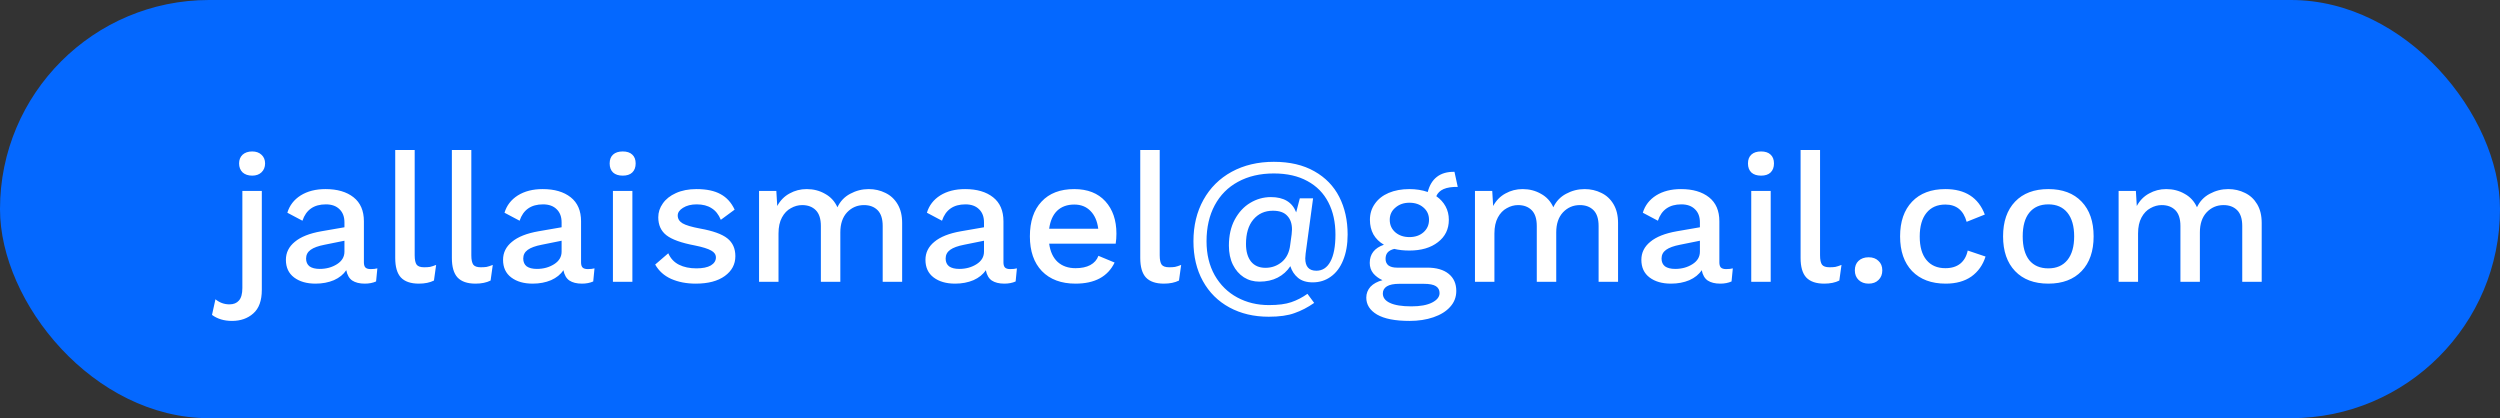 <svg width="275" height="46" viewBox="0 0 275 46" fill="none" xmlns="http://www.w3.org/2000/svg">
<rect x="0" y="0" width="275" height="46" fill="#333333" stroke="none"/>
<rect width="275" height="46" rx="23" fill="#0468FF"/>
<path d="M27.74 16.66C28.167 16.66 28.507 16.78 28.76 17.02C29.027 17.26 29.16 17.58 29.16 17.98C29.16 18.38 29.027 18.707 28.76 18.96C28.507 19.2 28.167 19.32 27.74 19.32C27.3 19.32 26.947 19.2 26.68 18.96C26.427 18.707 26.3 18.38 26.3 17.98C26.3 17.58 26.427 17.26 26.68 17.02C26.947 16.78 27.3 16.66 27.74 16.66ZM28.8 31.88C28.8 33.067 28.487 33.933 27.86 34.48C27.247 35.027 26.467 35.3 25.52 35.3C24.653 35.3 23.92 35.08 23.32 34.64L23.7 32.92C24.153 33.293 24.667 33.48 25.24 33.48C25.693 33.48 26.04 33.34 26.28 33.06C26.533 32.78 26.66 32.32 26.66 31.68V21H28.8V31.88ZM40.769 29.6C41.062 29.6 41.309 29.573 41.509 29.52L41.369 30.96C41.009 31.12 40.595 31.2 40.129 31.2C39.555 31.2 39.095 31.087 38.749 30.86C38.415 30.633 38.195 30.253 38.089 29.72C37.782 30.187 37.329 30.553 36.729 30.82C36.129 31.073 35.455 31.2 34.709 31.2C33.735 31.2 32.949 30.973 32.349 30.52C31.749 30.067 31.449 29.42 31.449 28.58C31.449 27.793 31.775 27.133 32.429 26.6C33.082 26.053 34.055 25.667 35.349 25.44L37.889 25V24.46C37.889 23.847 37.709 23.367 37.349 23.02C36.989 22.66 36.489 22.48 35.849 22.48C34.529 22.48 33.669 23.08 33.269 24.28L31.609 23.4C31.849 22.6 32.335 21.967 33.069 21.5C33.815 21.033 34.729 20.8 35.809 20.8C37.102 20.8 38.129 21.1 38.889 21.7C39.649 22.3 40.029 23.18 40.029 24.34V28.86C40.029 29.113 40.082 29.3 40.189 29.42C40.309 29.54 40.502 29.6 40.769 29.6ZM35.169 29.58C35.889 29.58 36.522 29.407 37.069 29.06C37.615 28.713 37.889 28.253 37.889 27.68V26.48L35.709 26.92C35.015 27.053 34.502 27.24 34.169 27.48C33.835 27.72 33.669 28.04 33.669 28.44C33.669 28.813 33.795 29.1 34.049 29.3C34.315 29.487 34.689 29.58 35.169 29.58ZM45.615 28.08C45.615 28.573 45.688 28.92 45.835 29.12C45.982 29.307 46.255 29.4 46.655 29.4C46.908 29.4 47.122 29.387 47.295 29.36C47.482 29.32 47.708 29.247 47.975 29.14L47.735 30.86C47.282 31.087 46.728 31.2 46.075 31.2C45.182 31.2 44.522 30.973 44.095 30.52C43.682 30.067 43.475 29.353 43.475 28.38V16.5H45.615V28.08ZM51.846 28.08C51.846 28.573 51.919 28.92 52.066 29.12C52.212 29.307 52.486 29.4 52.886 29.4C53.139 29.4 53.352 29.387 53.526 29.36C53.712 29.32 53.939 29.247 54.206 29.14L53.965 30.86C53.512 31.087 52.959 31.2 52.306 31.2C51.412 31.2 50.752 30.973 50.325 30.52C49.912 30.067 49.706 29.353 49.706 28.38V16.5H51.846V28.08ZM64.656 29.6C64.949 29.6 65.195 29.573 65.395 29.52L65.255 30.96C64.895 31.12 64.482 31.2 64.016 31.2C63.442 31.2 62.982 31.087 62.636 30.86C62.302 30.633 62.082 30.253 61.975 29.72C61.669 30.187 61.215 30.553 60.615 30.82C60.016 31.073 59.342 31.2 58.596 31.2C57.622 31.2 56.836 30.973 56.236 30.52C55.636 30.067 55.336 29.42 55.336 28.58C55.336 27.793 55.662 27.133 56.316 26.6C56.969 26.053 57.942 25.667 59.236 25.44L61.776 25V24.46C61.776 23.847 61.596 23.367 61.236 23.02C60.876 22.66 60.376 22.48 59.736 22.48C58.416 22.48 57.556 23.08 57.156 24.28L55.495 23.4C55.736 22.6 56.222 21.967 56.956 21.5C57.702 21.033 58.615 20.8 59.696 20.8C60.989 20.8 62.016 21.1 62.776 21.7C63.535 22.3 63.916 23.18 63.916 24.34V28.86C63.916 29.113 63.969 29.3 64.076 29.42C64.195 29.54 64.389 29.6 64.656 29.6ZM59.056 29.58C59.776 29.58 60.409 29.407 60.956 29.06C61.502 28.713 61.776 28.253 61.776 27.68V26.48L59.596 26.92C58.902 27.053 58.389 27.24 58.056 27.48C57.722 27.72 57.556 28.04 57.556 28.44C57.556 28.813 57.682 29.1 57.935 29.3C58.202 29.487 58.575 29.58 59.056 29.58ZM68.502 19.32C68.048 19.32 67.695 19.207 67.442 18.98C67.188 18.74 67.062 18.407 67.062 17.98C67.062 17.553 67.188 17.227 67.442 17C67.695 16.773 68.048 16.66 68.502 16.66C68.955 16.66 69.302 16.773 69.542 17C69.795 17.227 69.922 17.553 69.922 17.98C69.922 18.407 69.795 18.74 69.542 18.98C69.302 19.207 68.955 19.32 68.502 19.32ZM69.562 31H67.422V21H69.562V31ZM76.53 31.2C75.517 31.2 74.617 31.027 73.83 30.68C73.057 30.333 72.47 29.807 72.07 29.1L73.51 27.86C73.763 28.433 74.157 28.853 74.69 29.12C75.223 29.387 75.863 29.52 76.61 29.52C77.29 29.52 77.817 29.413 78.19 29.2C78.563 28.973 78.75 28.68 78.75 28.32C78.75 28 78.577 27.747 78.23 27.56C77.883 27.36 77.283 27.173 76.43 27C74.95 26.72 73.91 26.347 73.31 25.88C72.71 25.413 72.41 24.753 72.41 23.9C72.41 23.353 72.577 22.847 72.91 22.38C73.243 21.9 73.723 21.52 74.35 21.24C74.99 20.947 75.743 20.8 76.61 20.8C77.717 20.8 78.603 20.987 79.27 21.36C79.937 21.72 80.45 22.287 80.81 23.06L79.29 24.18C79.05 23.593 78.71 23.167 78.27 22.9C77.843 22.62 77.297 22.48 76.63 22.48C76.03 22.48 75.53 22.607 75.13 22.86C74.743 23.1 74.55 23.38 74.55 23.7C74.55 24.06 74.723 24.347 75.07 24.56C75.43 24.773 76.077 24.967 77.01 25.14C78.423 25.393 79.423 25.753 80.01 26.22C80.597 26.687 80.89 27.34 80.89 28.18C80.89 29.073 80.503 29.8 79.73 30.36C78.957 30.92 77.89 31.2 76.53 31.2ZM95.556 20.8C96.223 20.8 96.836 20.94 97.396 21.22C97.956 21.487 98.403 21.9 98.736 22.46C99.069 23.02 99.236 23.707 99.236 24.52V31H97.096V24.86C97.096 24.073 96.909 23.493 96.536 23.12C96.163 22.747 95.663 22.56 95.036 22.56C94.303 22.56 93.683 22.827 93.176 23.36C92.683 23.893 92.436 24.627 92.436 25.56V31H90.296V24.86C90.296 24.073 90.109 23.493 89.736 23.12C89.363 22.747 88.863 22.56 88.236 22.56C87.809 22.56 87.396 22.673 86.996 22.9C86.596 23.113 86.269 23.453 86.016 23.92C85.763 24.387 85.636 24.973 85.636 25.68V31H83.496V21H85.396L85.496 22.66C85.829 22.047 86.283 21.587 86.856 21.28C87.429 20.96 88.056 20.8 88.736 20.8C89.483 20.8 90.156 20.973 90.756 21.32C91.369 21.653 91.823 22.147 92.116 22.8C92.423 22.147 92.889 21.653 93.516 21.32C94.156 20.973 94.836 20.8 95.556 20.8ZM111.12 29.6C111.414 29.6 111.66 29.573 111.86 29.52L111.72 30.96C111.36 31.12 110.947 31.2 110.48 31.2C109.907 31.2 109.447 31.087 109.1 30.86C108.767 30.633 108.547 30.253 108.44 29.72C108.134 30.187 107.68 30.553 107.08 30.82C106.48 31.073 105.807 31.2 105.06 31.2C104.087 31.2 103.3 30.973 102.7 30.52C102.1 30.067 101.8 29.42 101.8 28.58C101.8 27.793 102.127 27.133 102.78 26.6C103.434 26.053 104.407 25.667 105.7 25.44L108.24 25V24.46C108.24 23.847 108.06 23.367 107.7 23.02C107.34 22.66 106.84 22.48 106.2 22.48C104.88 22.48 104.02 23.08 103.62 24.28L101.96 23.4C102.2 22.6 102.687 21.967 103.42 21.5C104.167 21.033 105.08 20.8 106.16 20.8C107.454 20.8 108.48 21.1 109.24 21.7C110 22.3 110.38 23.18 110.38 24.34V28.86C110.38 29.113 110.434 29.3 110.54 29.42C110.66 29.54 110.854 29.6 111.12 29.6ZM105.52 29.58C106.24 29.58 106.874 29.407 107.42 29.06C107.967 28.713 108.24 28.253 108.24 27.68V26.48L106.06 26.92C105.367 27.053 104.854 27.24 104.52 27.48C104.187 27.72 104.02 28.04 104.02 28.44C104.02 28.813 104.147 29.1 104.4 29.3C104.667 29.487 105.04 29.58 105.52 29.58ZM122.807 25.7C122.807 26.087 122.78 26.453 122.727 26.8H115.407C115.527 27.68 115.84 28.353 116.347 28.82C116.854 29.273 117.507 29.5 118.307 29.5C118.96 29.5 119.5 29.387 119.927 29.16C120.367 28.92 120.667 28.58 120.827 28.14L122.607 28.88C121.86 30.427 120.427 31.2 118.307 31.2C116.734 31.2 115.5 30.74 114.607 29.82C113.727 28.9 113.287 27.627 113.287 26C113.287 24.36 113.714 23.087 114.567 22.18C115.42 21.26 116.62 20.8 118.167 20.8C119.634 20.8 120.774 21.247 121.587 22.14C122.4 23.033 122.807 24.22 122.807 25.7ZM118.167 22.5C117.394 22.5 116.767 22.727 116.287 23.18C115.82 23.633 115.527 24.293 115.407 25.16H120.807C120.7 24.32 120.414 23.667 119.947 23.2C119.494 22.733 118.9 22.5 118.167 22.5ZM127.568 28.08C127.568 28.573 127.641 28.92 127.788 29.12C127.935 29.307 128.208 29.4 128.608 29.4C128.861 29.4 129.075 29.387 129.248 29.36C129.435 29.32 129.661 29.247 129.928 29.14L129.688 30.86C129.235 31.087 128.681 31.2 128.028 31.2C127.135 31.2 126.475 30.973 126.048 30.52C125.635 30.067 125.428 29.353 125.428 28.38V16.5H127.568V28.08ZM140.119 17.8C141.879 17.8 143.365 18.147 144.579 18.84C145.792 19.52 146.705 20.46 147.319 21.66C147.932 22.86 148.239 24.24 148.239 25.8C148.239 26.893 148.072 27.84 147.739 28.64C147.419 29.427 146.965 30.027 146.379 30.44C145.805 30.853 145.145 31.06 144.399 31.06C143.719 31.06 143.179 30.893 142.779 30.56C142.379 30.227 142.099 29.8 141.939 29.28C141.579 29.827 141.112 30.247 140.539 30.54C139.965 30.833 139.299 30.98 138.539 30.98C137.899 30.98 137.325 30.82 136.819 30.5C136.312 30.167 135.912 29.707 135.619 29.12C135.325 28.52 135.179 27.82 135.179 27.02C135.179 25.913 135.392 24.96 135.819 24.16C136.259 23.347 136.825 22.733 137.519 22.32C138.225 21.893 138.985 21.68 139.799 21.68C141.225 21.68 142.152 22.24 142.579 23.36L142.979 21.82H144.439L143.619 27.9C143.592 28.14 143.579 28.313 143.579 28.42C143.579 29.327 143.985 29.78 144.799 29.78C145.465 29.78 145.979 29.447 146.339 28.78C146.712 28.1 146.899 27.107 146.899 25.8C146.899 24.44 146.639 23.26 146.119 22.26C145.599 21.247 144.832 20.467 143.819 19.92C142.805 19.36 141.572 19.08 140.119 19.08C138.612 19.08 137.299 19.387 136.179 20C135.072 20.6 134.219 21.46 133.619 22.58C133.019 23.7 132.719 25.02 132.719 26.54C132.719 27.967 133.019 29.213 133.619 30.28C134.232 31.347 135.059 32.16 136.099 32.72C137.139 33.28 138.299 33.56 139.579 33.56C140.605 33.56 141.425 33.453 142.039 33.24C142.665 33.027 143.259 32.72 143.819 32.32L144.559 33.32C143.852 33.813 143.132 34.187 142.399 34.44C141.679 34.707 140.732 34.84 139.559 34.84C137.932 34.84 136.492 34.5 135.239 33.82C133.985 33.14 133.012 32.173 132.319 30.92C131.625 29.667 131.279 28.207 131.279 26.54C131.279 24.82 131.645 23.3 132.379 21.98C133.112 20.66 134.145 19.633 135.479 18.9C136.825 18.167 138.372 17.8 140.119 17.8ZM140.019 23.18C139.125 23.18 138.405 23.507 137.859 24.16C137.325 24.8 137.059 25.693 137.059 26.84C137.059 27.667 137.245 28.313 137.619 28.78C137.992 29.233 138.519 29.46 139.199 29.46C139.879 29.46 140.479 29.247 140.999 28.82C141.519 28.38 141.825 27.76 141.919 26.96L142.079 25.78C142.105 25.54 142.119 25.36 142.119 25.24C142.119 24.6 141.945 24.1 141.599 23.74C141.265 23.367 140.739 23.18 140.019 23.18ZM156.992 29.44C158.005 29.44 158.792 29.667 159.352 30.12C159.912 30.573 160.192 31.2 160.192 32C160.192 32.68 159.965 33.267 159.512 33.76C159.072 34.253 158.458 34.633 157.672 34.9C156.898 35.167 156.025 35.3 155.052 35.3C153.465 35.3 152.272 35.067 151.472 34.6C150.685 34.133 150.292 33.513 150.292 32.74C150.292 32.287 150.445 31.887 150.752 31.54C151.072 31.207 151.512 30.967 152.072 30.82C151.645 30.62 151.305 30.367 151.052 30.06C150.798 29.74 150.672 29.36 150.672 28.92C150.672 27.947 151.192 27.28 152.232 26.92C151.725 26.627 151.338 26.247 151.072 25.78C150.818 25.313 150.692 24.78 150.692 24.18C150.692 23.513 150.872 22.927 151.232 22.42C151.592 21.9 152.098 21.5 152.752 21.22C153.418 20.94 154.178 20.8 155.032 20.8C155.765 20.8 156.438 20.907 157.052 21.12C157.238 20.387 157.572 19.833 158.052 19.46C158.545 19.073 159.192 18.887 159.992 18.9L160.352 20.56C159.712 20.547 159.192 20.627 158.792 20.8C158.405 20.973 158.138 21.233 157.992 21.58C158.432 21.887 158.772 22.26 159.012 22.7C159.252 23.14 159.372 23.633 159.372 24.18C159.372 25.207 158.972 26.027 158.172 26.64C157.385 27.253 156.338 27.56 155.032 27.56C154.418 27.56 153.865 27.5 153.372 27.38C153.038 27.46 152.792 27.593 152.632 27.78C152.485 27.953 152.412 28.187 152.412 28.48C152.412 28.787 152.518 29.027 152.732 29.2C152.958 29.36 153.265 29.44 153.652 29.44H156.992ZM155.032 22.3C154.418 22.3 153.905 22.48 153.492 22.84C153.078 23.187 152.872 23.633 152.872 24.18C152.872 24.74 153.078 25.2 153.492 25.56C153.905 25.907 154.418 26.08 155.032 26.08C155.658 26.08 156.172 25.907 156.572 25.56C156.985 25.2 157.192 24.74 157.192 24.18C157.192 23.62 156.985 23.167 156.572 22.82C156.172 22.473 155.658 22.3 155.032 22.3ZM155.252 33.7C156.225 33.7 156.985 33.56 157.532 33.28C158.078 33 158.352 32.653 158.352 32.24C158.352 31.907 158.218 31.653 157.952 31.48C157.685 31.307 157.238 31.22 156.612 31.22H153.912C153.312 31.22 152.858 31.313 152.552 31.5C152.258 31.687 152.112 31.947 152.112 32.28C152.112 32.733 152.372 33.08 152.892 33.32C153.425 33.573 154.212 33.7 155.252 33.7ZM174.306 20.8C174.973 20.8 175.586 20.94 176.146 21.22C176.706 21.487 177.153 21.9 177.486 22.46C177.819 23.02 177.986 23.707 177.986 24.52V31H175.846V24.86C175.846 24.073 175.659 23.493 175.286 23.12C174.913 22.747 174.413 22.56 173.786 22.56C173.053 22.56 172.433 22.827 171.926 23.36C171.433 23.893 171.186 24.627 171.186 25.56V31H169.046V24.86C169.046 24.073 168.859 23.493 168.486 23.12C168.113 22.747 167.613 22.56 166.986 22.56C166.559 22.56 166.146 22.673 165.746 22.9C165.346 23.113 165.019 23.453 164.766 23.92C164.513 24.387 164.386 24.973 164.386 25.68V31H162.246V21H164.146L164.246 22.66C164.579 22.047 165.033 21.587 165.606 21.28C166.179 20.96 166.806 20.8 167.486 20.8C168.233 20.8 168.906 20.973 169.506 21.32C170.119 21.653 170.573 22.147 170.866 22.8C171.173 22.147 171.639 21.653 172.266 21.32C172.906 20.973 173.586 20.8 174.306 20.8ZM189.87 29.6C190.164 29.6 190.41 29.573 190.61 29.52L190.47 30.96C190.11 31.12 189.697 31.2 189.23 31.2C188.657 31.2 188.197 31.087 187.85 30.86C187.517 30.633 187.297 30.253 187.19 29.72C186.884 30.187 186.43 30.553 185.83 30.82C185.23 31.073 184.557 31.2 183.81 31.2C182.837 31.2 182.05 30.973 181.45 30.52C180.85 30.067 180.55 29.42 180.55 28.58C180.55 27.793 180.877 27.133 181.53 26.6C182.184 26.053 183.157 25.667 184.45 25.44L186.99 25V24.46C186.99 23.847 186.81 23.367 186.45 23.02C186.09 22.66 185.59 22.48 184.95 22.48C183.63 22.48 182.77 23.08 182.37 24.28L180.71 23.4C180.95 22.6 181.437 21.967 182.17 21.5C182.917 21.033 183.83 20.8 184.91 20.8C186.204 20.8 187.23 21.1 187.99 21.7C188.75 22.3 189.13 23.18 189.13 24.34V28.86C189.13 29.113 189.184 29.3 189.29 29.42C189.41 29.54 189.604 29.6 189.87 29.6ZM184.27 29.58C184.99 29.58 185.624 29.407 186.17 29.06C186.717 28.713 186.99 28.253 186.99 27.68V26.48L184.81 26.92C184.117 27.053 183.604 27.24 183.27 27.48C182.937 27.72 182.77 28.04 182.77 28.44C182.77 28.813 182.897 29.1 183.15 29.3C183.417 29.487 183.79 29.58 184.27 29.58ZM193.717 19.32C193.263 19.32 192.91 19.207 192.657 18.98C192.403 18.74 192.277 18.407 192.277 17.98C192.277 17.553 192.403 17.227 192.657 17C192.91 16.773 193.263 16.66 193.717 16.66C194.17 16.66 194.517 16.773 194.757 17C195.01 17.227 195.137 17.553 195.137 17.98C195.137 18.407 195.01 18.74 194.757 18.98C194.517 19.207 194.17 19.32 193.717 19.32ZM194.777 31H192.637V21H194.777V31ZM200.205 28.08C200.205 28.573 200.278 28.92 200.425 29.12C200.572 29.307 200.845 29.4 201.245 29.4C201.498 29.4 201.712 29.387 201.885 29.36C202.072 29.32 202.298 29.247 202.565 29.14L202.325 30.86C201.872 31.087 201.318 31.2 200.665 31.2C199.772 31.2 199.112 30.973 198.685 30.52C198.272 30.067 198.065 29.353 198.065 28.38V16.5H200.205V28.08ZM205.553 28.3C206.006 28.3 206.366 28.433 206.633 28.7C206.913 28.953 207.053 29.3 207.053 29.74C207.053 30.18 206.913 30.533 206.633 30.8C206.366 31.067 206.006 31.2 205.553 31.2C205.099 31.2 204.733 31.067 204.453 30.8C204.173 30.533 204.033 30.18 204.033 29.74C204.033 29.3 204.166 28.953 204.433 28.7C204.713 28.433 205.086 28.3 205.553 28.3ZM213.99 20.8C216.176 20.8 217.623 21.733 218.33 23.6L216.33 24.4C215.983 23.133 215.203 22.5 213.99 22.5C213.096 22.5 212.403 22.807 211.91 23.42C211.416 24.033 211.17 24.9 211.17 26.02C211.17 27.14 211.416 28 211.91 28.6C212.403 29.2 213.096 29.5 213.99 29.5C214.67 29.5 215.216 29.333 215.63 29C216.043 28.667 216.316 28.187 216.45 27.56L218.41 28.22C218.116 29.153 217.596 29.887 216.85 30.42C216.103 30.94 215.163 31.2 214.03 31.2C212.456 31.2 211.223 30.74 210.33 29.82C209.45 28.9 209.01 27.627 209.01 26C209.01 24.373 209.45 23.1 210.33 22.18C211.21 21.26 212.43 20.8 213.99 20.8ZM225.318 20.8C226.878 20.8 228.098 21.26 228.978 22.18C229.858 23.1 230.298 24.373 230.298 26C230.298 27.627 229.858 28.9 228.978 29.82C228.098 30.74 226.878 31.2 225.318 31.2C223.758 31.2 222.538 30.74 221.658 29.82C220.778 28.9 220.338 27.627 220.338 26C220.338 24.373 220.778 23.1 221.658 22.18C222.538 21.26 223.758 20.8 225.318 20.8ZM225.318 22.48C224.411 22.48 223.711 22.787 223.218 23.4C222.738 24 222.498 24.867 222.498 26C222.498 27.133 222.738 28.007 223.218 28.62C223.711 29.22 224.411 29.52 225.318 29.52C226.224 29.52 226.924 29.213 227.418 28.6C227.911 27.987 228.158 27.12 228.158 26C228.158 24.88 227.911 24.013 227.418 23.4C226.924 22.787 226.224 22.48 225.318 22.48ZM245.107 20.8C245.773 20.8 246.387 20.94 246.947 21.22C247.507 21.487 247.953 21.9 248.287 22.46C248.62 23.02 248.787 23.707 248.787 24.52V31H246.647V24.86C246.647 24.073 246.46 23.493 246.087 23.12C245.713 22.747 245.213 22.56 244.587 22.56C243.853 22.56 243.233 22.827 242.727 23.36C242.233 23.893 241.987 24.627 241.987 25.56V31H239.847V24.86C239.847 24.073 239.66 23.493 239.287 23.12C238.913 22.747 238.413 22.56 237.787 22.56C237.36 22.56 236.947 22.673 236.547 22.9C236.147 23.113 235.82 23.453 235.567 23.92C235.313 24.387 235.187 24.973 235.187 25.68V31H233.047V21H234.947L235.047 22.66C235.38 22.047 235.833 21.587 236.407 21.28C236.98 20.96 237.607 20.8 238.287 20.8C239.033 20.8 239.707 20.973 240.307 21.32C240.92 21.653 241.373 22.147 241.667 22.8C241.973 22.147 242.44 21.653 243.067 21.32C243.707 20.973 244.387 20.8 245.107 20.8Z" fill="white"/>
</svg>

